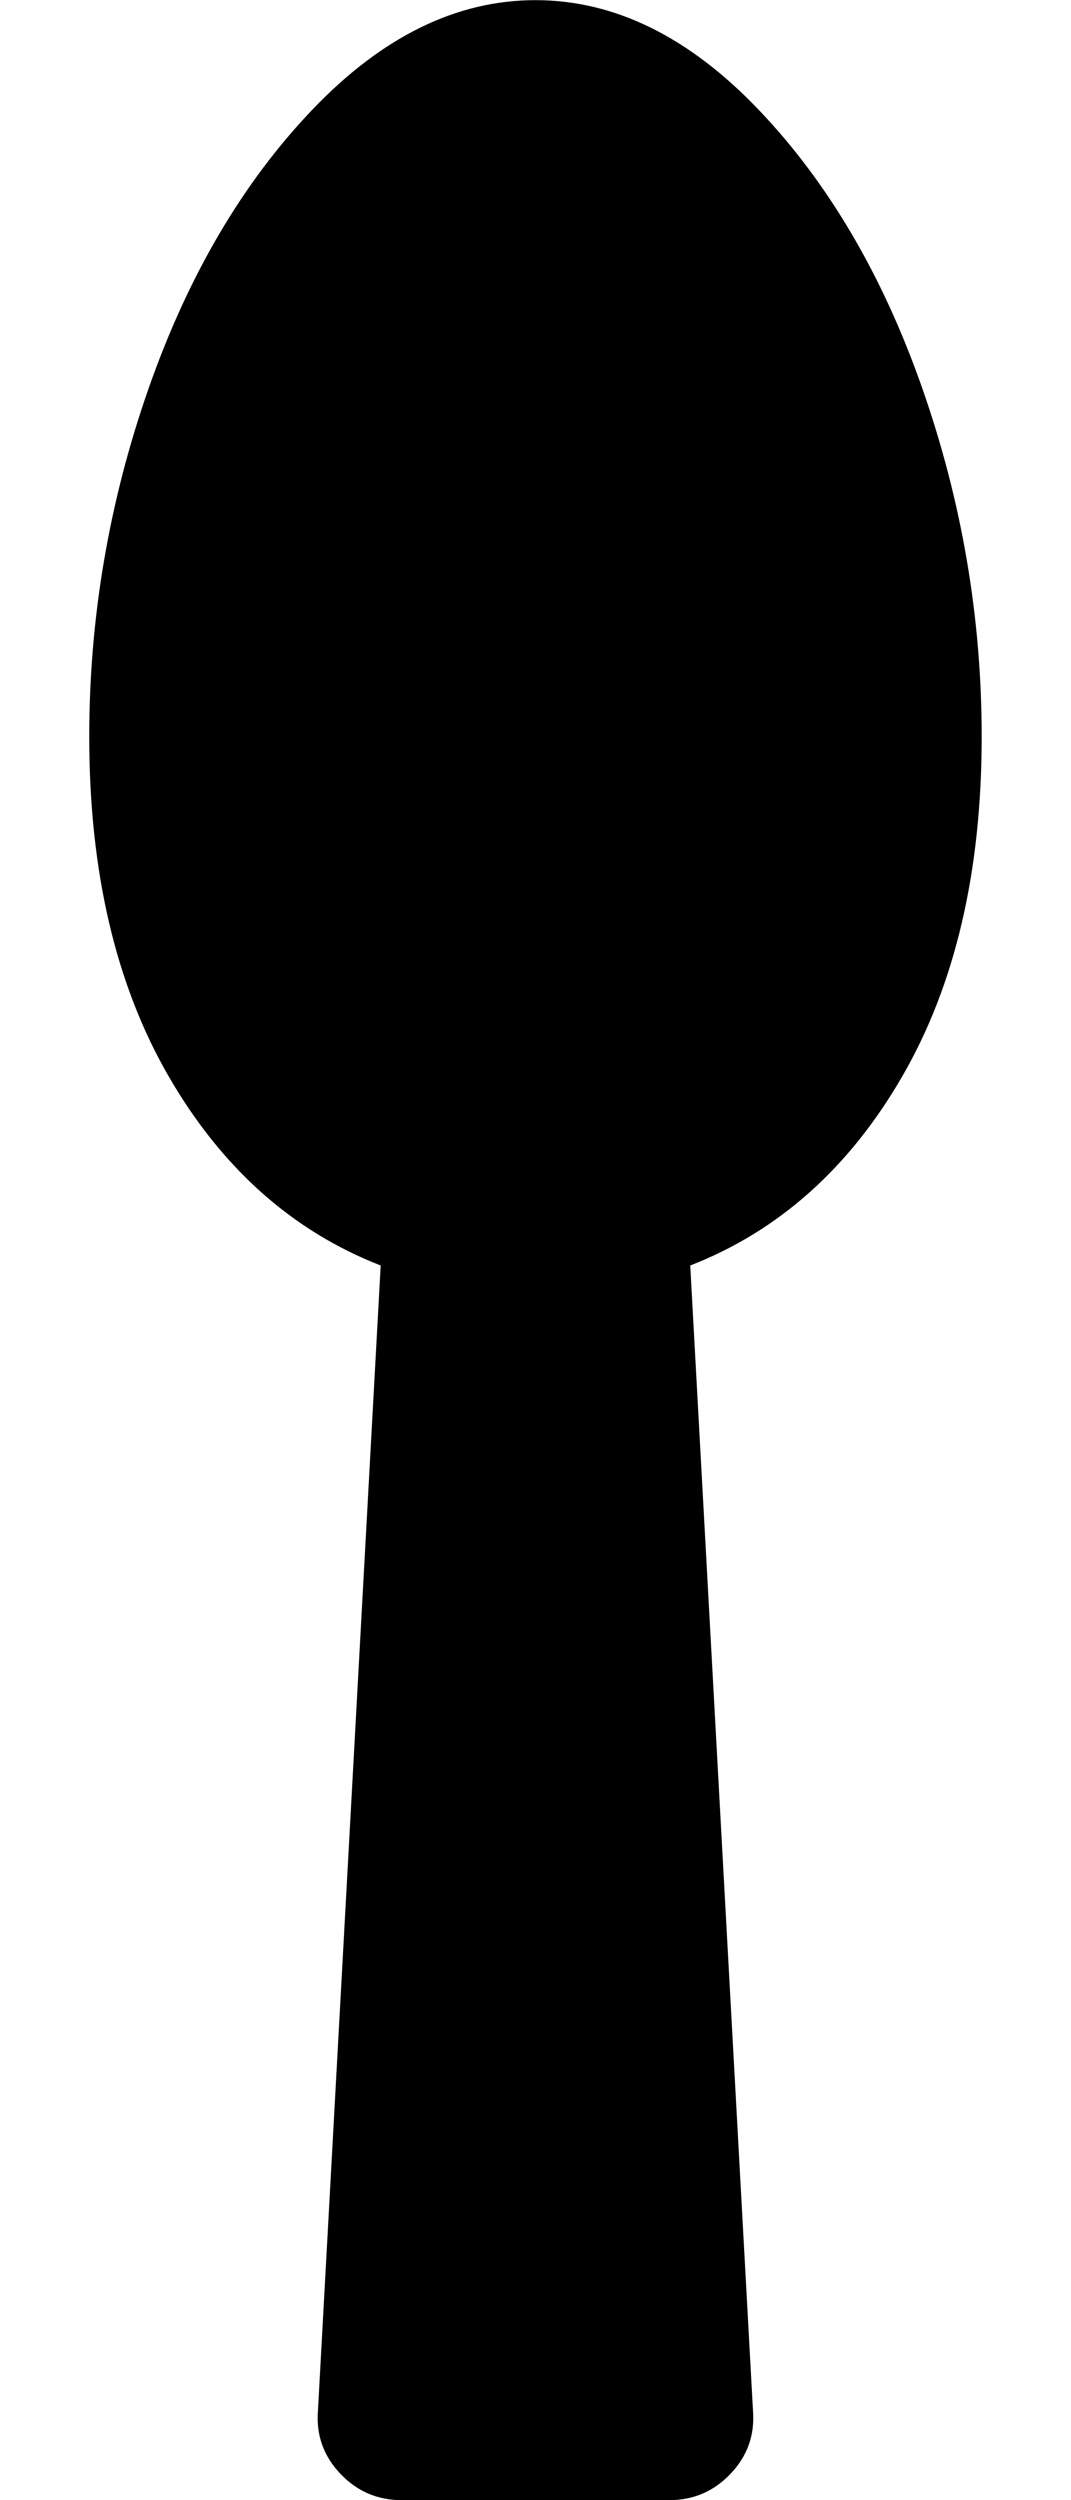 <svg height="1000" width="428.571" xmlns="http://www.w3.org/2000/svg"><path d="M35.712 294.688q0 -71.424 23.715 -139.221t65.565 -111.6 89.28 -43.803 89.28 43.803 65.565 111.6 23.715 139.221q0 80.91 -31.806 135.873t-84.816 75.609l25.11 458.118q1.116 14.508 -8.928 25.11t-24.552 10.602h-107.136q-14.508 0 -24.552 -10.602t-8.928 -25.11l25.11 -458.118q-53.01 -20.646 -84.816 -75.609t-31.806 -135.873z"/></svg>